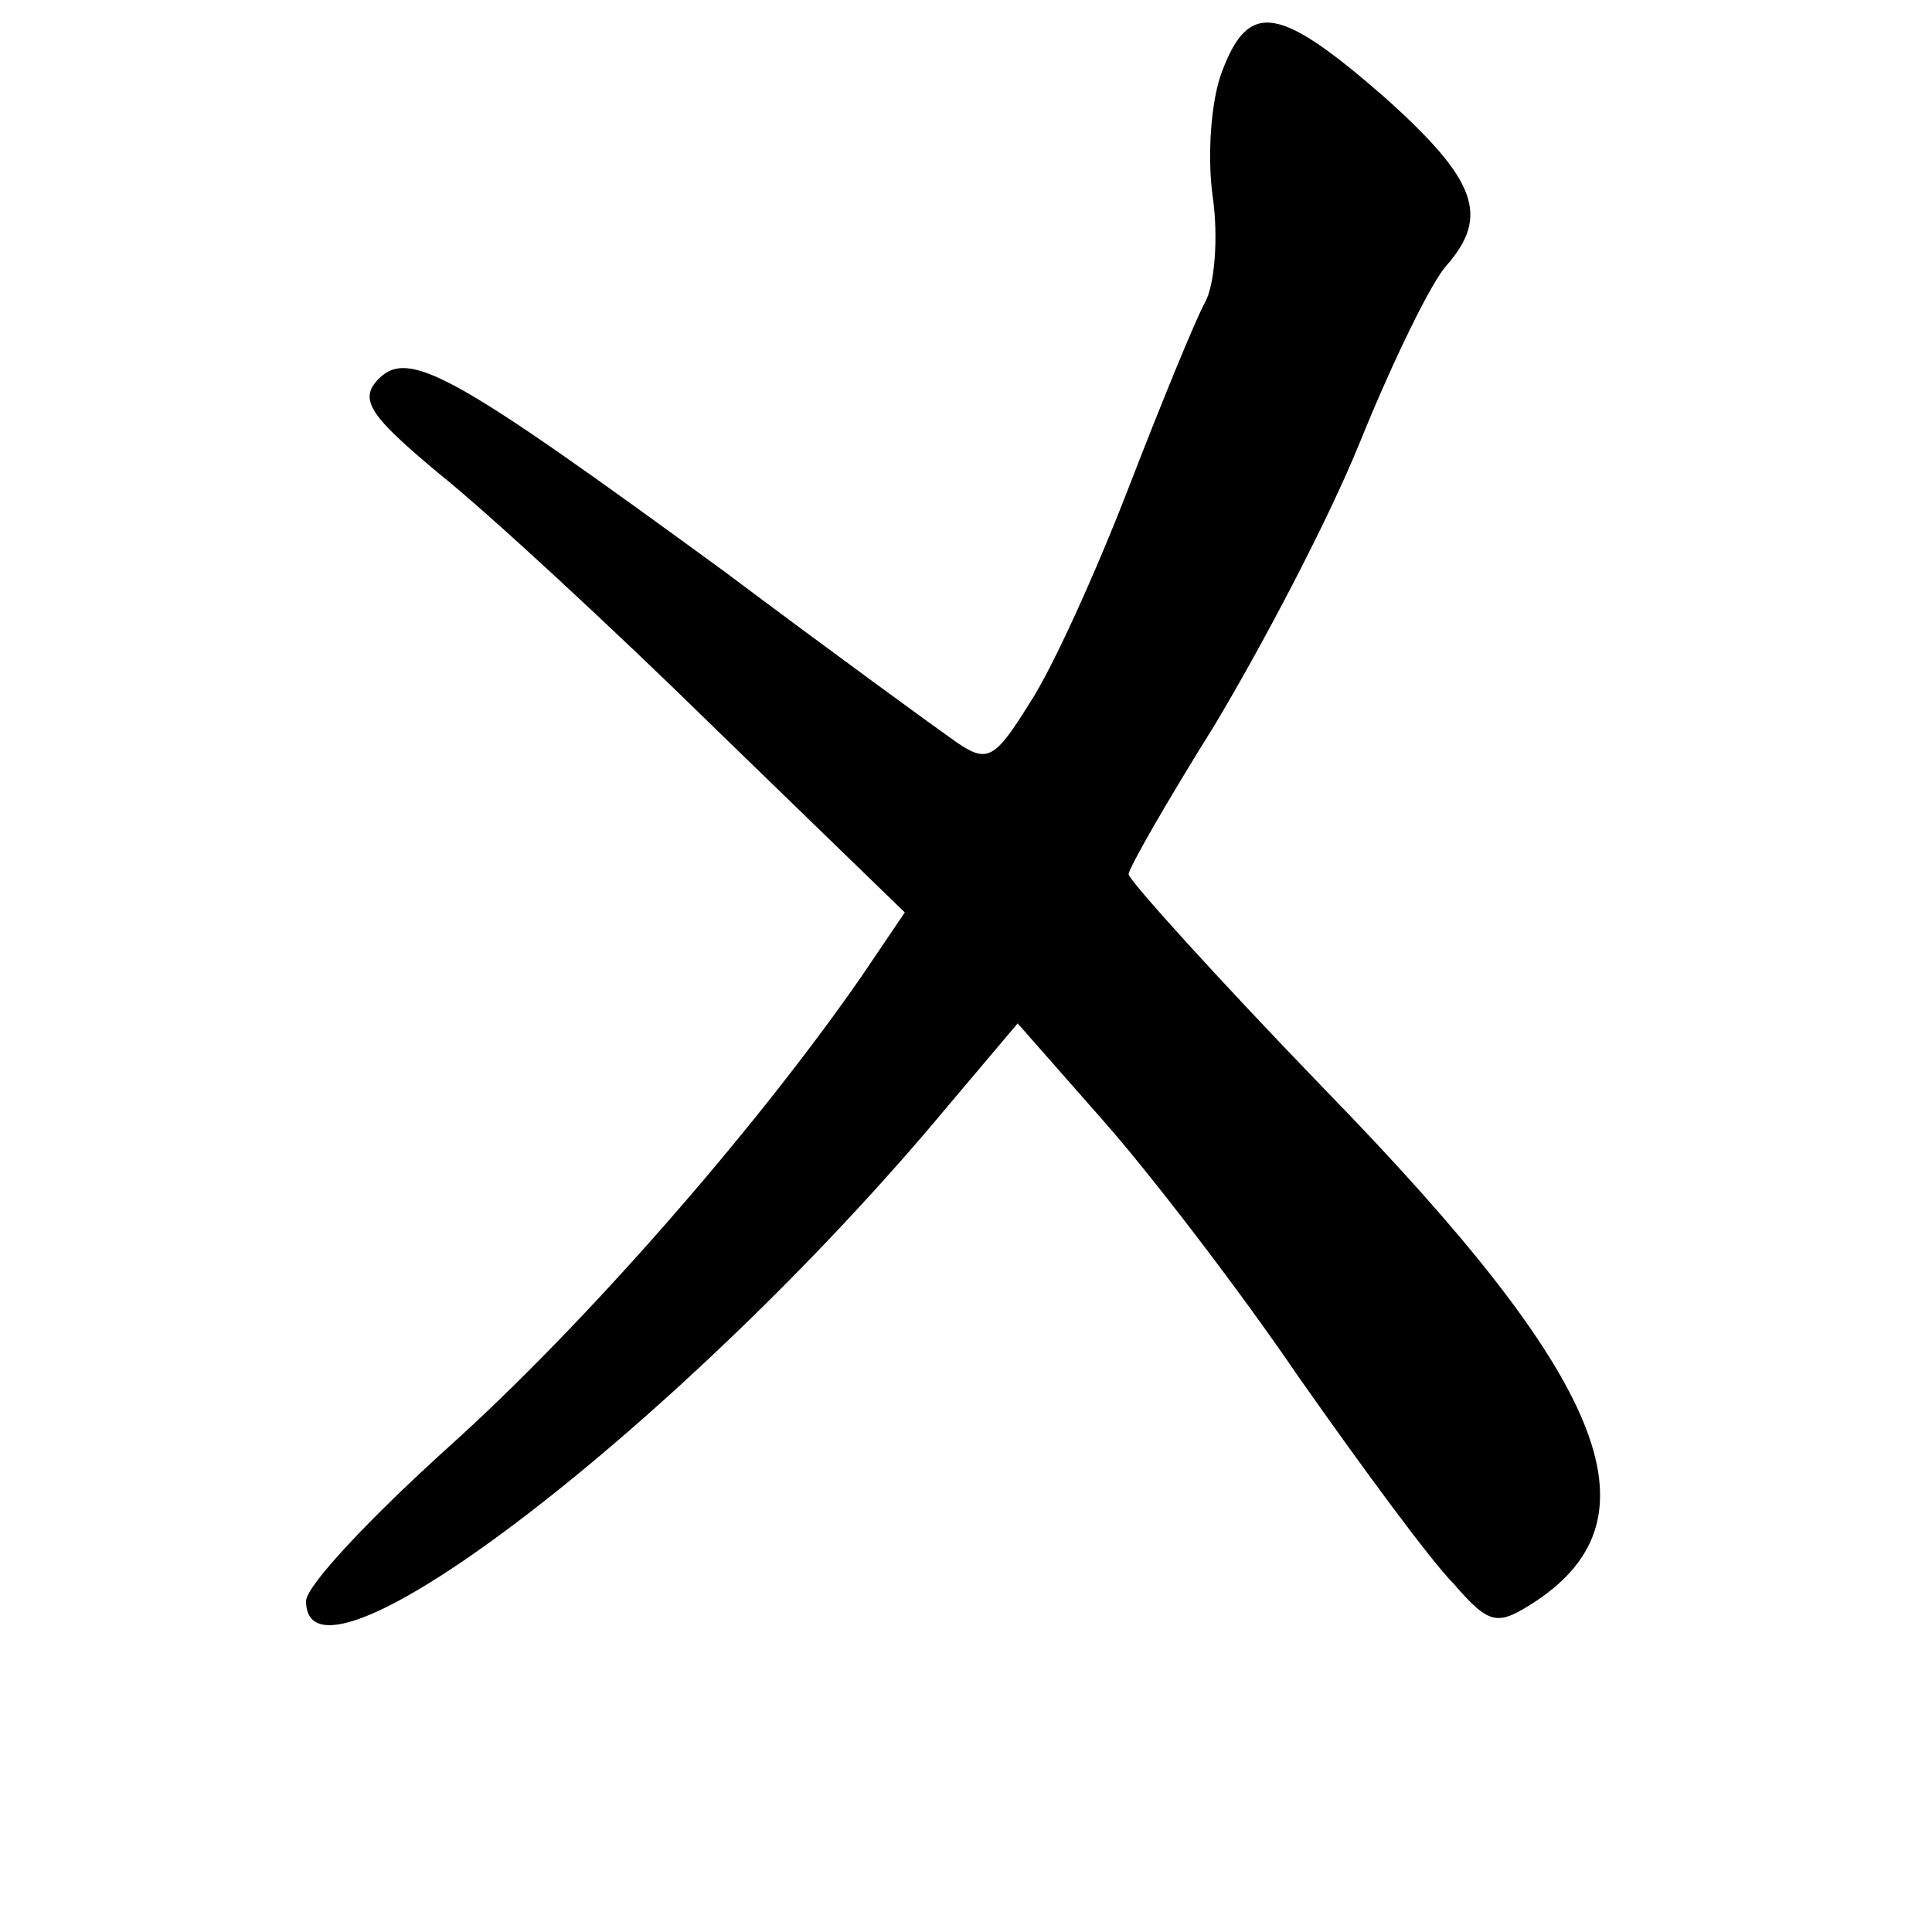<?xml version="1.0" standalone="no"?>
<!DOCTYPE svg PUBLIC "-//W3C//DTD SVG 20010904//EN"
 "http://www.w3.org/TR/2001/REC-SVG-20010904/DTD/svg10.dtd">
<svg version="1.0" xmlns="http://www.w3.org/2000/svg"
 width="101pt" height="101pt" viewBox="0 0 101 101"
 preserveAspectRatio="xMidYMid meet">
<g transform="translate(0,101) scale(0.1,-0.1)"
fill="#000000" stroke="none">
<path d="M639 973 c-6 -15 -8 -45 -5 -66 3 -21 1 -46 -4 -55 -5 -9 -23 -53
-40 -97 -17 -44 -40 -95 -52 -113 -18 -29 -22 -31 -38 -20 -10 7 -65 47 -121
89 -141 103 -165 117 -181 101 -11 -11 -4 -20 32 -50 25 -20 90 -80 144 -133
l99 -96 -23 -34 c-57 -82 -146 -183 -215 -245 -41 -37 -75 -73 -75 -81 0 -58
198 94 334 257 l38 45 44 -50 c24 -27 71 -88 103 -135 33 -47 69 -96 81 -108
19 -22 23 -22 43 -9 66 44 37 116 -110 267 -57 59 -103 110 -103 113 0 3 20
38 45 78 24 40 59 106 76 148 17 42 37 83 45 92 23 26 16 45 -32 88 -55 48
-71 51 -85 14z"/>
</g>
</svg>
